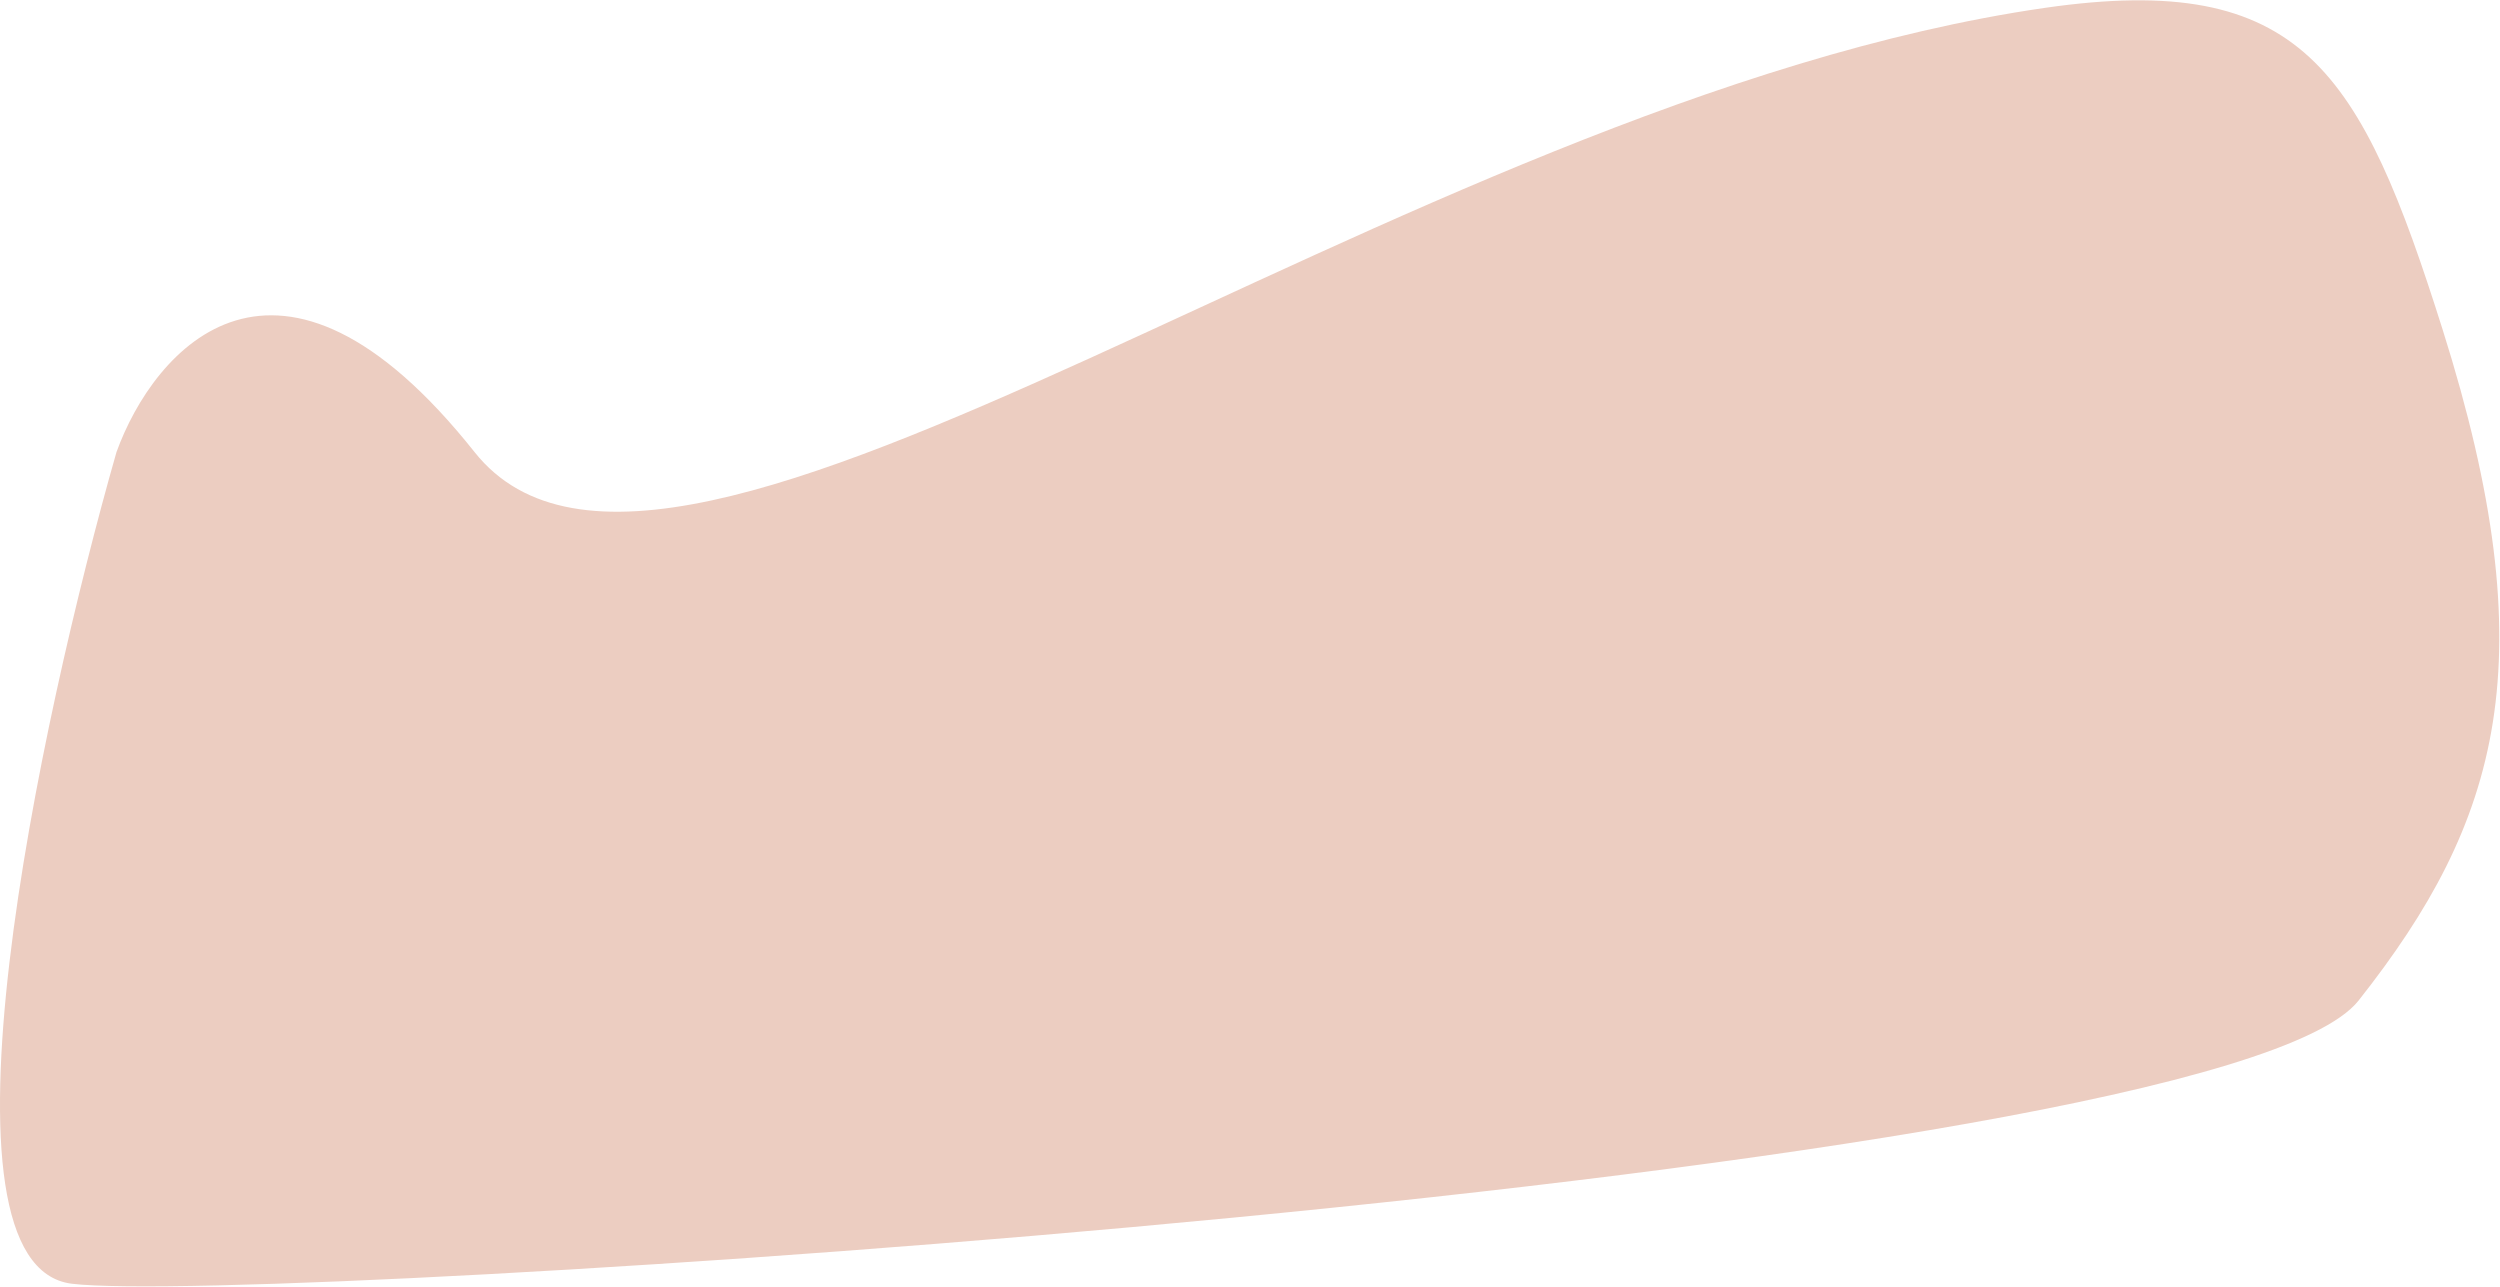 <svg width="2220" height="1143" viewBox="0 0 2220 1143" fill="none" xmlns="http://www.w3.org/2000/svg">
<path d="M421.431 401.476C596.231 621.476 1239.43 90.234 1815.93 6.976C2044.43 -26.023 2096.2 61.963 2169 292.5C2262 587 2219.93 729.476 2094.43 888.476C1968.93 1047.48 229.431 1159.98 63.931 1139.98C-68.469 1123.98 35.098 640.976 103.431 401.476C136.598 309.81 246.631 181.476 421.431 401.476Z" fill="#ECCDC1"/>
</svg>
